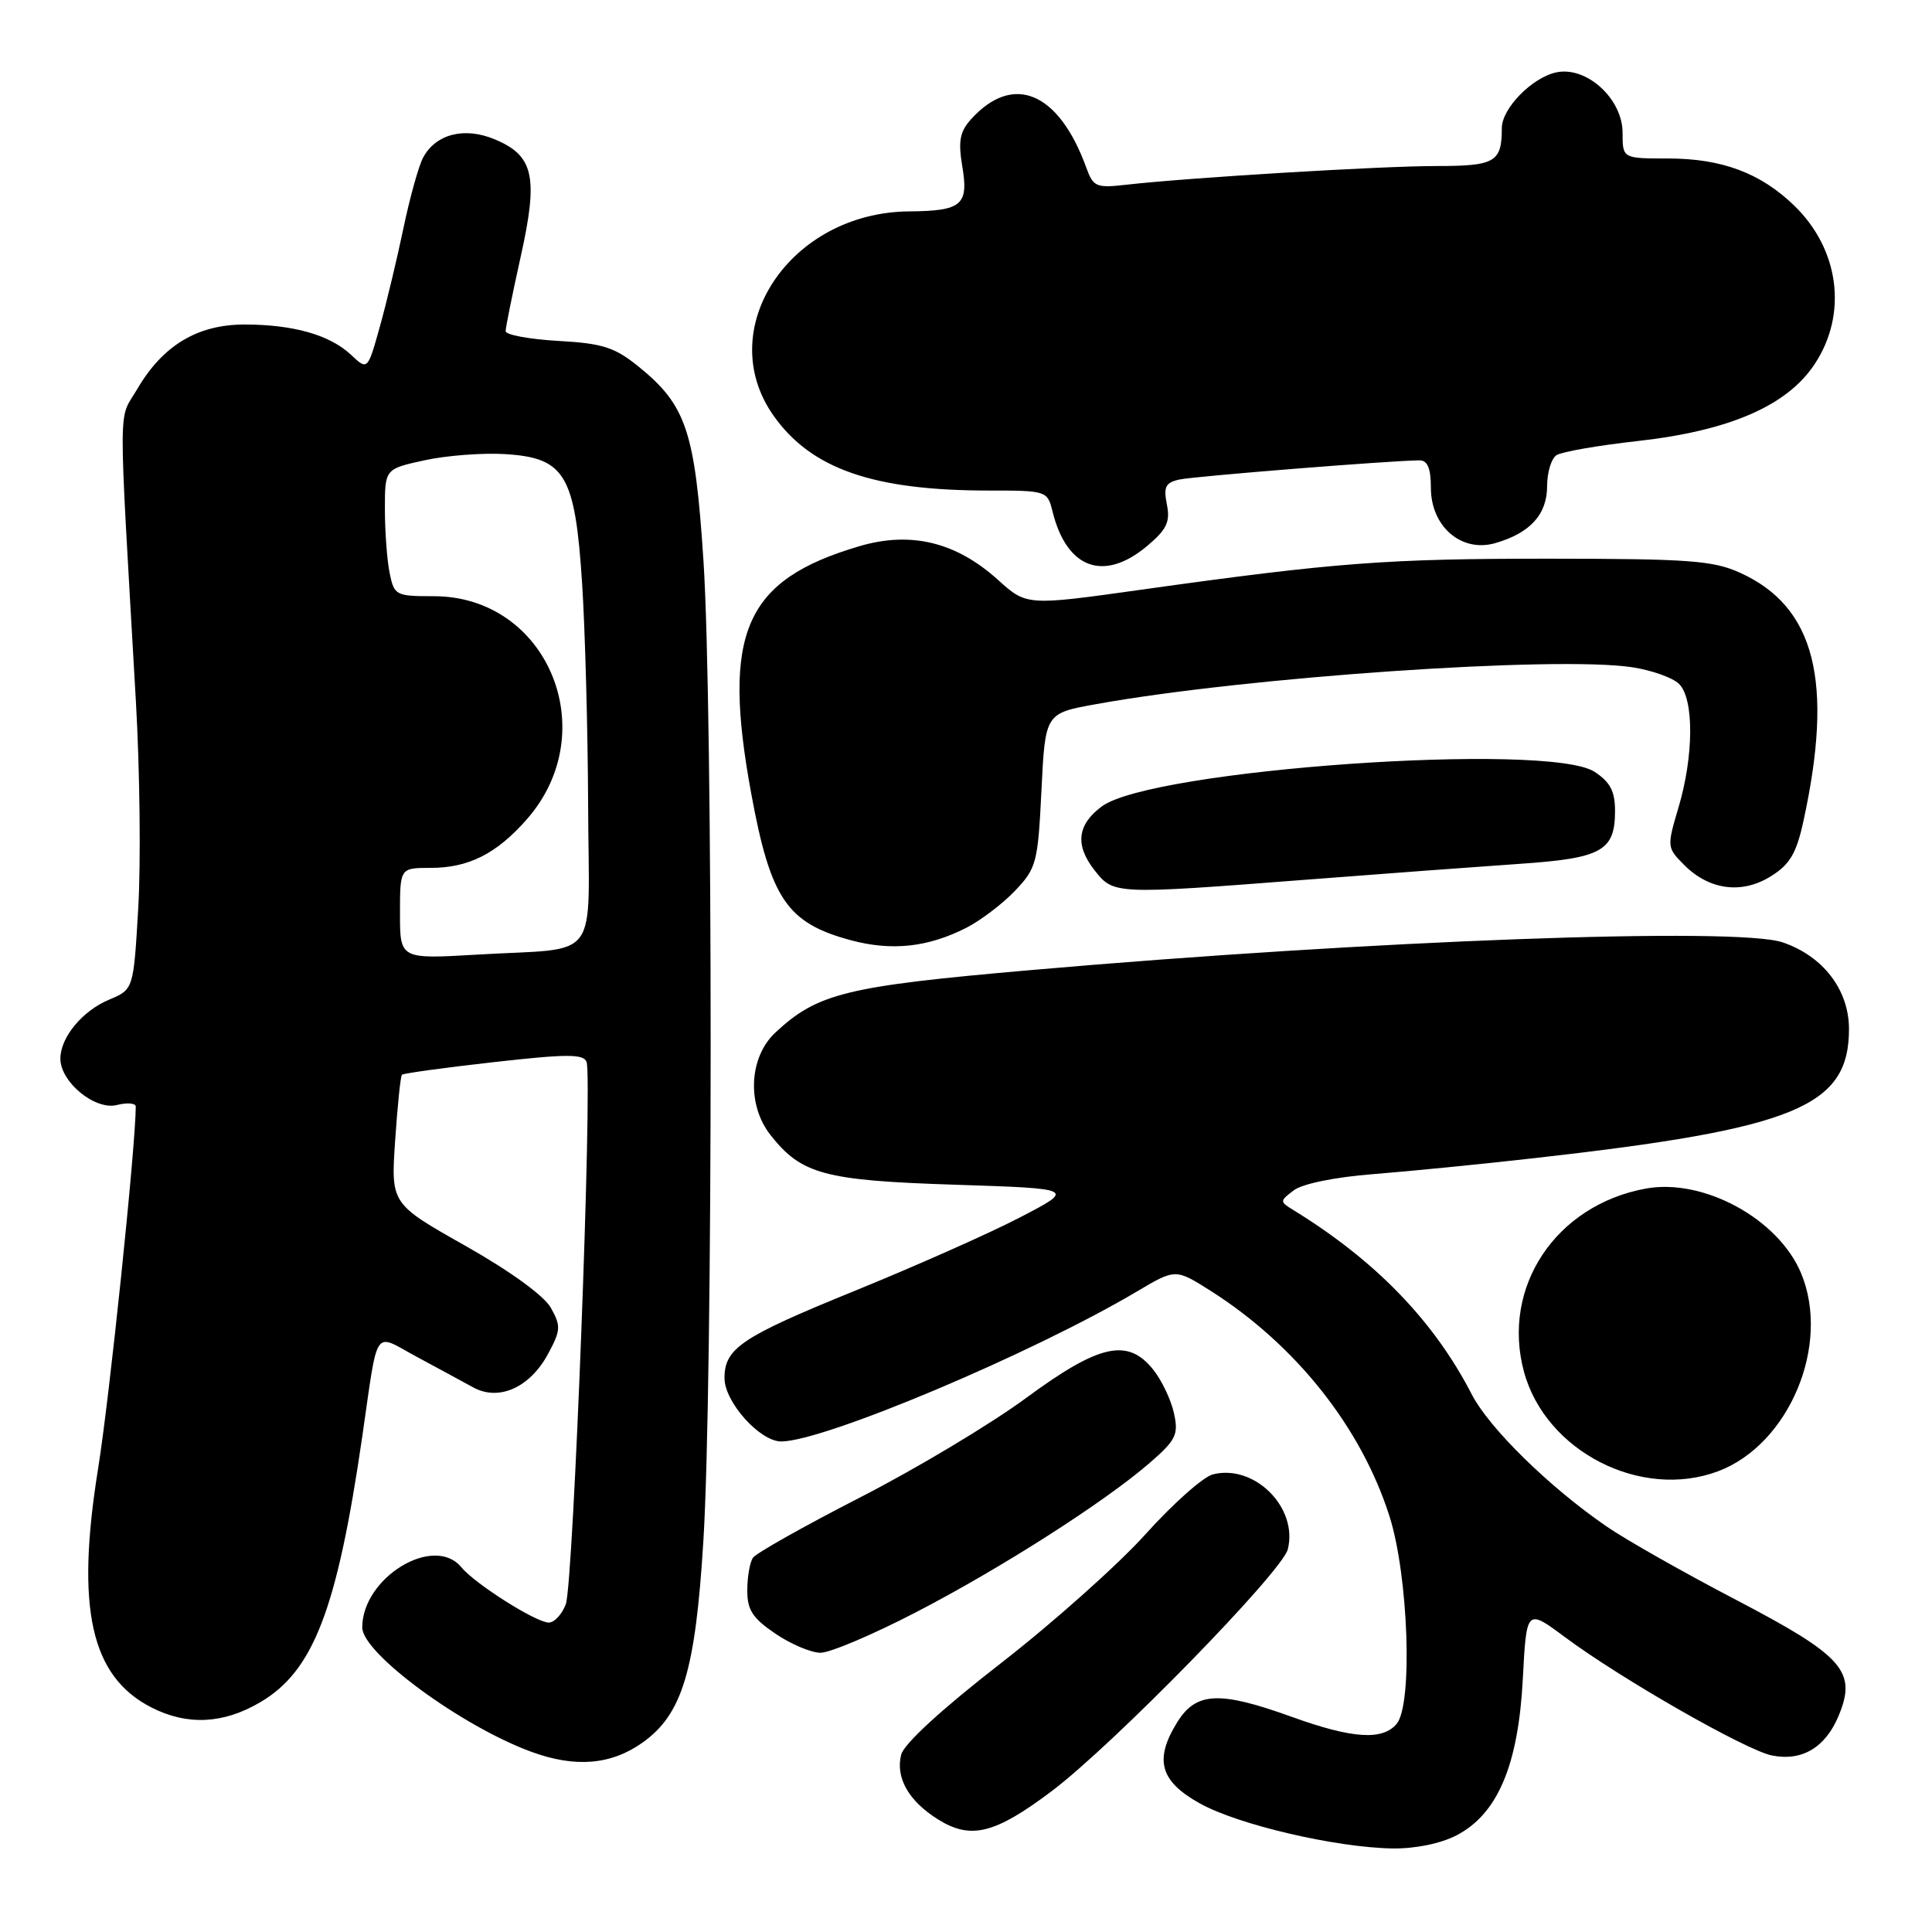 <?xml version="1.0" encoding="UTF-8" standalone="no"?>
<!DOCTYPE svg PUBLIC "-//W3C//DTD SVG 1.1//EN" "http://www.w3.org/Graphics/SVG/1.1/DTD/svg11.dtd" >
<svg xmlns="http://www.w3.org/2000/svg" xmlns:xlink="http://www.w3.org/1999/xlink" version="1.1" viewBox="0 0 256 256">
 <g >
 <path fill="currentColor"
d=" M 193.02 243.18 C 198.45 240.35 201.18 233.89 201.78 222.49 C 202.27 213.14 202.27 213.14 207.38 216.94 C 214.83 222.48 231.35 231.92 234.79 232.61 C 238.77 233.40 241.86 231.57 243.62 227.37 C 246.08 221.47 244.29 219.44 230.00 211.97 C 223.12 208.38 215.41 204.01 212.86 202.25 C 205.25 197.01 197.33 189.25 195.00 184.73 C 189.97 174.99 182.26 167.03 171.38 160.34 C 169.55 159.22 169.55 159.15 171.44 157.72 C 172.59 156.85 176.92 155.97 181.94 155.58 C 186.65 155.21 196.35 154.25 203.50 153.44 C 237.93 149.55 245.00 146.64 245.00 136.35 C 245.00 131.17 241.58 126.70 236.22 124.87 C 230.17 122.80 181.58 124.60 136.50 128.55 C 112.10 130.68 108.33 131.61 102.75 136.81 C 99.24 140.08 98.93 146.37 102.09 150.39 C 106.19 155.60 109.20 156.42 126.50 156.98 C 142.50 157.50 142.50 157.50 135.12 161.33 C 131.06 163.44 121.16 167.83 113.12 171.10 C 98.23 177.16 96.00 178.66 96.00 182.61 C 96.00 185.77 100.68 191.00 103.51 191.00 C 109.15 191.00 136.72 179.38 150.63 171.14 C 155.76 168.10 155.76 168.10 160.38 171.02 C 171.70 178.20 180.37 189.13 184.12 200.93 C 186.63 208.86 187.22 225.82 185.07 228.41 C 183.21 230.65 179.20 230.39 171.19 227.50 C 161.54 224.02 158.48 224.17 155.96 228.25 C 152.91 233.20 153.72 236.04 159.00 238.97 C 164.09 241.80 177.02 244.81 184.52 244.93 C 187.55 244.97 190.91 244.28 193.02 243.18 Z  M 139.31 237.37 C 147.45 231.25 169.89 208.27 170.64 205.29 C 172.03 199.78 166.23 193.97 160.72 195.36 C 159.44 195.68 155.42 199.25 151.79 203.29 C 148.15 207.33 139.51 215.04 132.59 220.41 C 124.83 226.43 119.77 231.07 119.41 232.50 C 118.64 235.56 120.41 238.66 124.31 241.09 C 128.64 243.79 131.82 243.00 139.31 237.37 Z  M 85.13 230.91 C 90.41 227.15 92.14 221.43 93.20 204.19 C 94.48 183.49 94.49 93.63 93.21 74.26 C 92.09 57.14 90.93 53.69 84.62 48.58 C 81.44 46.01 79.86 45.50 73.94 45.17 C 70.12 44.95 67.00 44.37 67.00 43.88 C 67.00 43.38 67.90 38.95 68.99 34.03 C 71.36 23.42 70.74 20.62 65.55 18.46 C 61.54 16.78 57.74 17.75 56.06 20.89 C 55.48 21.98 54.31 26.16 53.47 30.18 C 52.63 34.21 51.22 40.11 50.33 43.29 C 48.71 49.08 48.71 49.08 46.52 47.02 C 43.71 44.38 38.87 43.00 32.40 43.00 C 26.18 43.00 21.58 45.76 18.20 51.53 C 15.63 55.92 15.65 51.75 18.01 93.00 C 18.53 102.08 18.67 114.36 18.32 120.30 C 17.69 131.10 17.69 131.10 14.48 132.45 C 10.92 133.93 8.00 137.46 8.00 140.27 C 8.00 143.38 12.58 147.14 15.48 146.42 C 16.87 146.07 18.00 146.17 17.99 146.64 C 17.96 152.06 14.50 185.29 13.00 194.59 C 10.02 213.15 12.03 222.15 20.07 226.25 C 24.80 228.66 29.58 228.44 34.46 225.57 C 41.52 221.44 44.65 213.33 47.98 190.50 C 50.16 175.48 49.39 176.64 55.18 179.76 C 57.98 181.27 61.37 183.10 62.71 183.84 C 66.10 185.70 70.22 183.86 72.62 179.40 C 74.31 176.27 74.34 175.70 72.99 173.29 C 72.08 171.68 67.60 168.43 61.64 165.06 C 51.79 159.50 51.79 159.50 52.36 151.12 C 52.67 146.52 53.07 142.59 53.26 142.41 C 53.45 142.22 58.92 141.47 65.41 140.74 C 75.06 139.65 77.31 139.64 77.72 140.70 C 78.53 142.84 75.98 209.93 74.97 212.57 C 74.47 213.90 73.45 215.00 72.72 215.00 C 71.04 215.00 62.95 209.88 61.13 207.67 C 57.50 203.26 48.00 209.03 48.00 215.65 C 48.00 219.06 61.16 228.74 70.40 232.12 C 76.21 234.26 80.98 233.86 85.13 230.91 Z  M 121.26 213.69 C 132.58 207.84 146.38 199.02 152.38 193.81 C 155.83 190.81 156.18 190.09 155.56 187.27 C 155.18 185.52 153.96 182.95 152.86 181.55 C 149.47 177.24 145.70 178.07 135.95 185.25 C 131.28 188.69 121.40 194.61 113.98 198.41 C 106.57 202.21 100.17 205.81 99.77 206.41 C 99.36 207.01 99.02 208.95 99.02 210.71 C 99.00 213.31 99.71 214.41 102.73 216.46 C 104.78 217.86 107.49 219.00 108.73 219.00 C 109.98 219.00 115.62 216.61 121.26 213.69 Z  M 227.68 194.94 C 237.09 191.38 242.61 178.18 238.65 168.70 C 235.64 161.50 225.73 156.10 218.09 157.49 C 206.15 159.67 198.91 170.54 201.93 181.75 C 204.78 192.31 217.45 198.80 227.68 194.94 Z  M 128.00 122.96 C 129.93 121.98 132.85 119.76 134.50 118.03 C 137.34 115.04 137.53 114.32 138.00 104.69 C 138.50 94.52 138.50 94.52 145.20 93.31 C 165.03 89.72 206.12 86.89 216.25 88.41 C 218.85 88.80 221.66 89.80 222.49 90.63 C 224.48 92.62 224.44 100.14 222.42 106.96 C 220.86 112.21 220.87 112.32 223.17 114.62 C 226.50 117.95 230.81 118.51 234.65 116.11 C 237.17 114.54 238.03 113.08 238.96 108.82 C 243.01 90.25 240.50 80.40 230.58 75.90 C 227.03 74.28 223.79 74.04 205.50 74.03 C 183.78 74.02 177.07 74.52 151.27 78.13 C 136.04 80.27 136.04 80.27 132.22 76.82 C 126.68 71.82 120.68 70.36 113.85 72.38 C 98.66 76.86 95.62 83.82 99.54 105.14 C 102.10 119.09 104.29 122.31 112.72 124.58 C 118.15 126.04 122.92 125.53 128.00 122.96 Z  M 173.01 116.57 C 183.18 115.78 195.90 114.84 201.27 114.47 C 212.25 113.73 214.00 112.76 214.00 107.45 C 214.00 104.85 213.36 103.63 211.29 102.27 C 205.15 98.27 152.62 101.95 146.00 106.85 C 142.73 109.27 142.42 111.99 145.03 115.31 C 147.56 118.53 147.62 118.53 173.01 116.57 Z  M 152.02 72.33 C 154.60 70.16 155.08 69.15 154.62 66.85 C 154.15 64.51 154.44 63.94 156.28 63.54 C 158.31 63.10 184.63 61.00 188.11 61.00 C 189.16 61.00 189.60 62.08 189.60 64.63 C 189.60 69.77 193.64 73.25 198.12 71.97 C 202.76 70.63 205.00 68.17 205.00 64.40 C 205.00 62.60 205.56 60.75 206.25 60.31 C 206.94 59.86 211.78 59.02 217.00 58.44 C 229.17 57.08 236.81 53.76 240.45 48.25 C 244.85 41.61 243.74 33.04 237.73 27.23 C 233.27 22.92 228.14 21.00 221.03 21.00 C 215.00 21.00 215.00 21.00 215.00 17.59 C 215.00 13.07 210.18 8.70 206.17 9.60 C 202.96 10.32 199.00 14.39 199.00 16.97 C 199.00 21.49 198.11 22.00 190.33 22.00 C 182.94 22.00 157.45 23.54 149.22 24.48 C 145.27 24.93 144.86 24.76 143.95 22.24 C 140.30 12.16 134.24 9.62 128.65 15.82 C 127.18 17.46 126.95 18.72 127.51 22.06 C 128.37 27.16 127.44 27.95 120.50 28.01 C 104.67 28.12 94.39 43.59 102.50 55.08 C 107.49 62.14 115.71 65.00 131.03 65.00 C 138.66 65.00 138.79 65.04 139.46 67.75 C 141.33 75.37 146.27 77.17 152.02 72.33 Z  M 53.00 121.05 C 53.00 115.00 53.00 115.00 57.05 115.00 C 62.09 115.00 65.80 113.13 69.81 108.56 C 80.03 96.92 72.55 79.00 57.48 79.00 C 52.42 79.00 52.23 78.90 51.62 75.88 C 51.28 74.16 51.00 70.36 51.00 67.45 C 51.00 62.14 51.00 62.14 56.25 60.99 C 59.14 60.36 63.93 59.99 66.90 60.17 C 74.87 60.66 76.19 62.86 77.13 77.25 C 77.53 83.44 77.89 96.70 77.93 106.73 C 78.01 127.93 79.81 125.51 63.25 126.49 C 53.00 127.09 53.00 127.09 53.00 121.05 Z "/>
</g>
</svg>